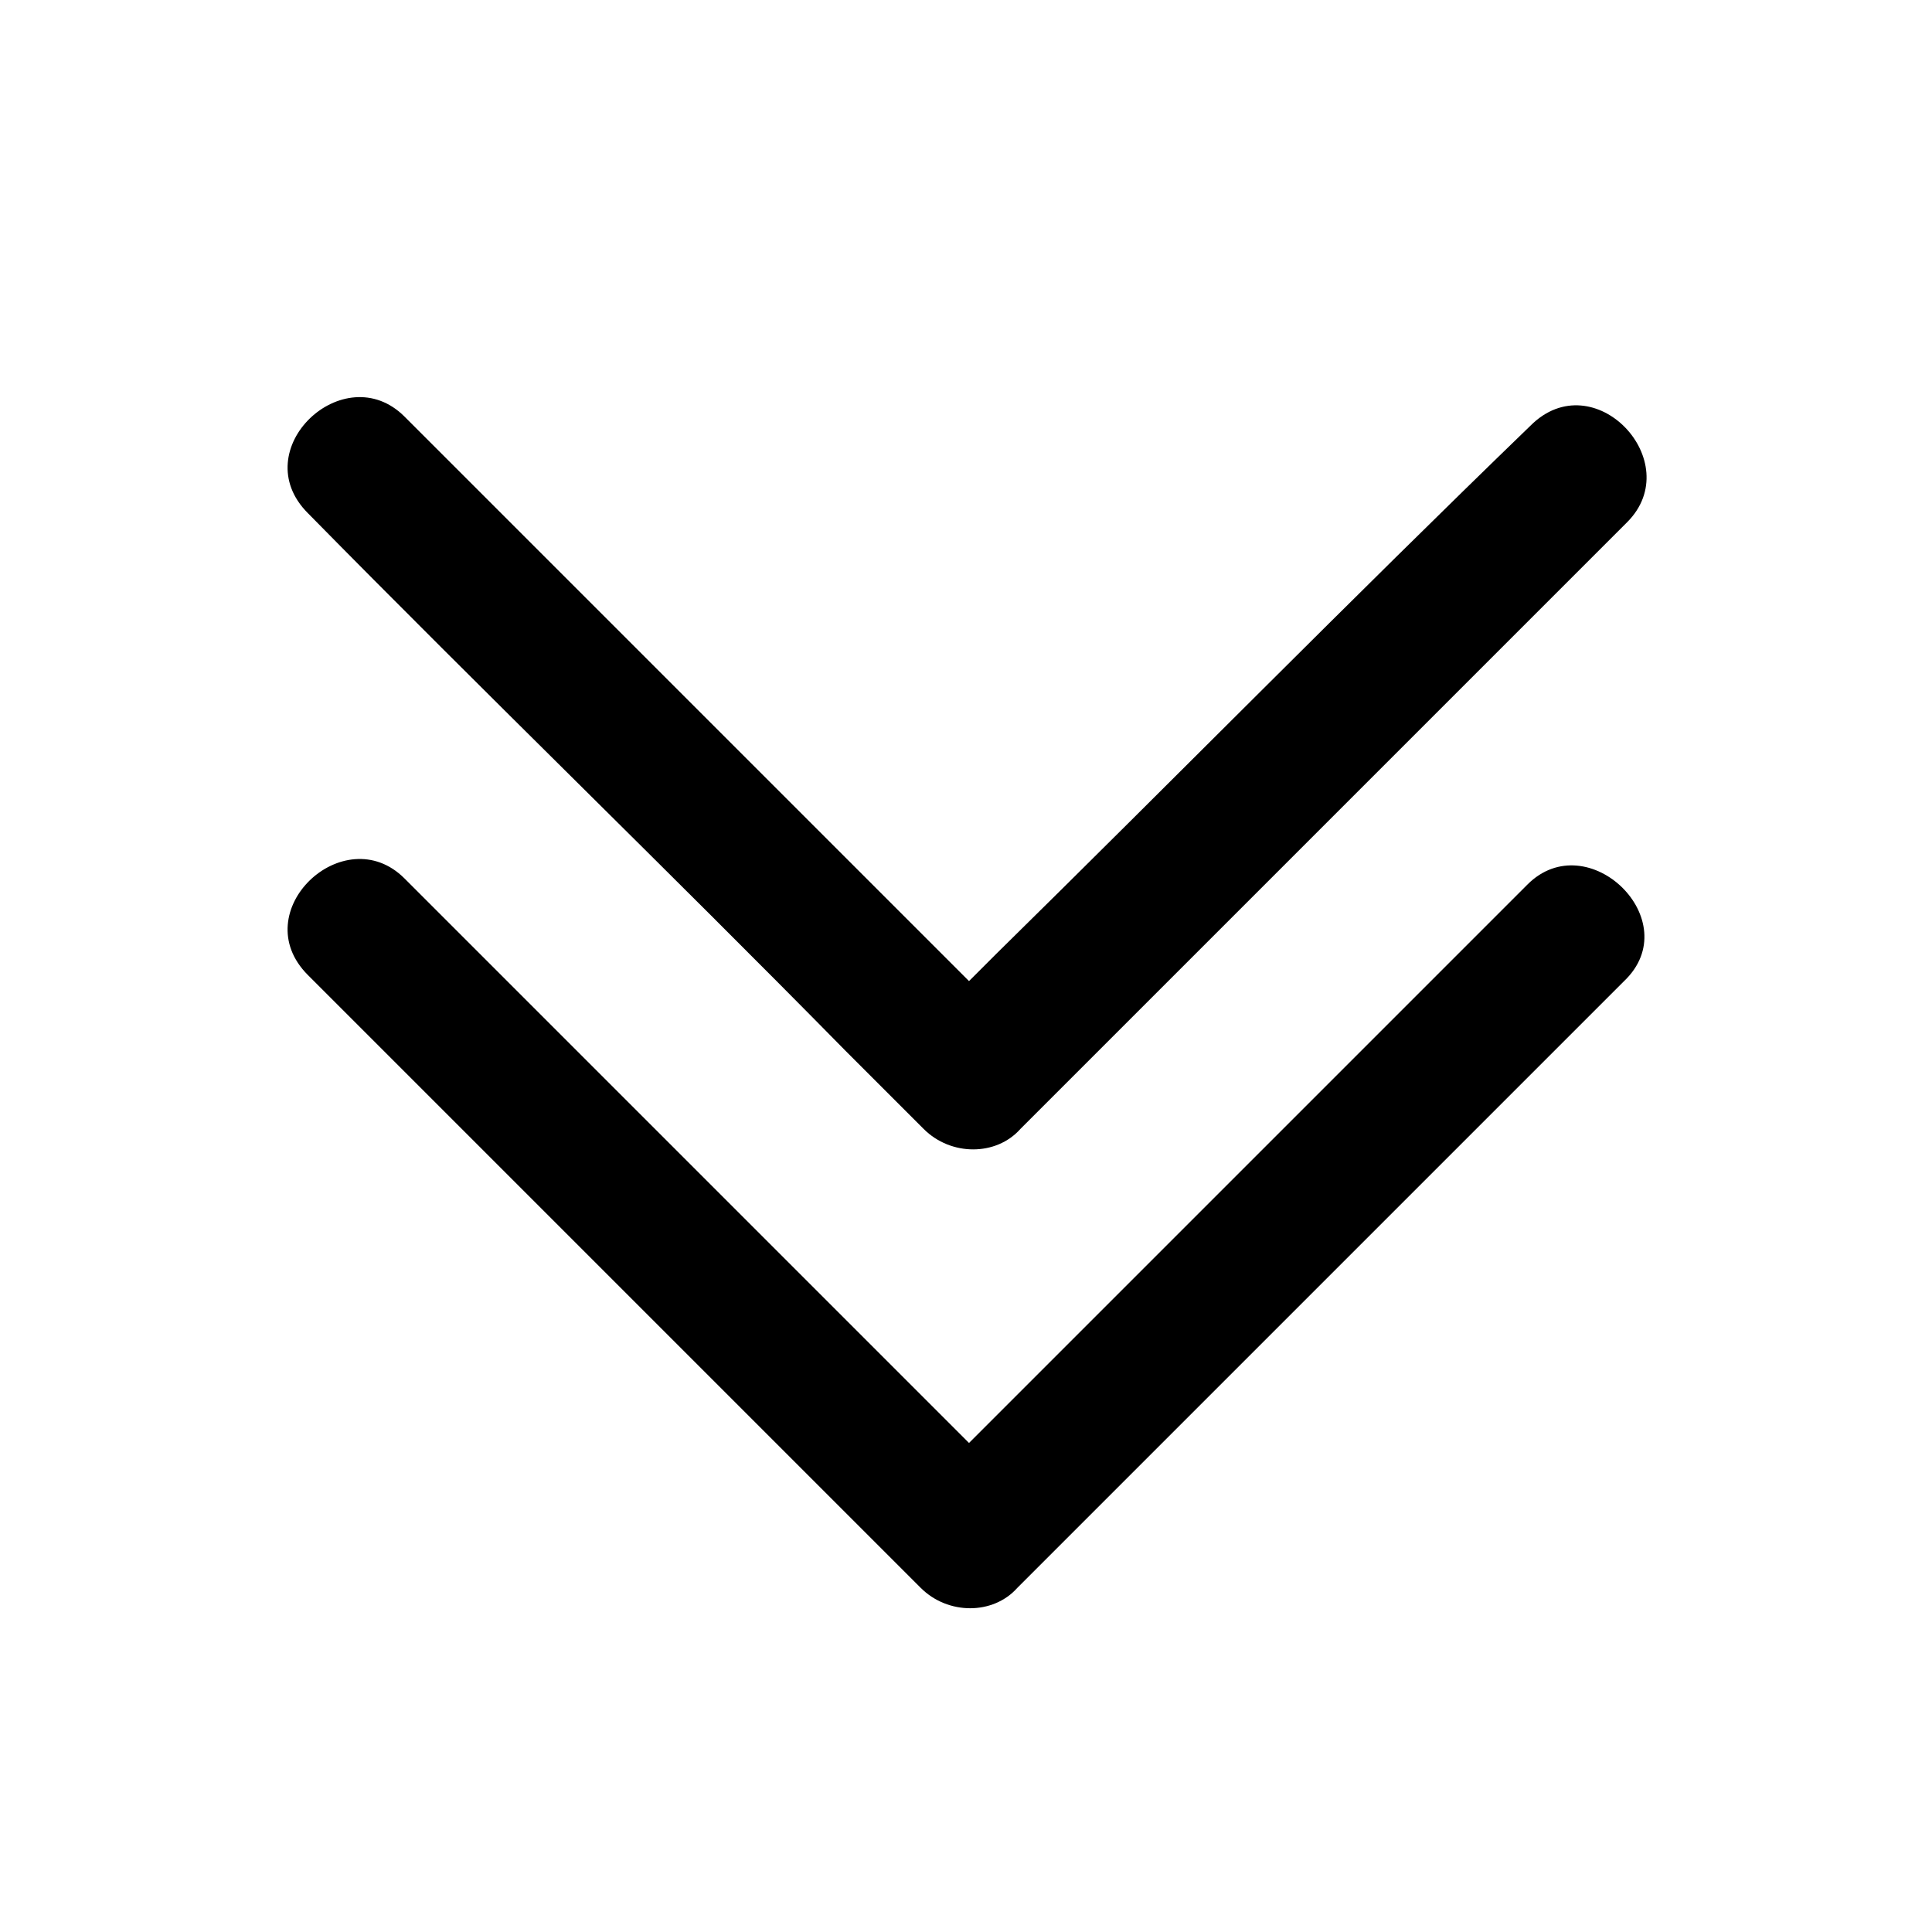 <?xml version="1.0" encoding="utf-8"?>
<!-- Generator: Adobe Illustrator 25.2.0, SVG Export Plug-In . SVG Version: 6.00 Build 0)  -->
<svg version="1.1" id="Layer_1" xmlns="http://www.w3.org/2000/svg" xmlns:xlink="http://www.w3.org/1999/xlink" x="0px" y="0px"
	 viewBox="0 0 64 64" style="enable-background:new 0 0 64 64;" xml:space="preserve">
<g>
	<path d="M50.6,29.3C44.7,35.2,38.9,41,33,46.9c-0.3,0.3-0.6,0.6-0.9,0.9C26.7,42.4,21.4,37.1,16,31.7c-0.9-0.9-1.7-1.7-2.6-2.6
		c-2-2-5.3,1.1-3.2,3.2C16.1,38.2,22,44.1,27.9,50c0.9,0.9,1.7,1.7,2.6,2.6c0.9,0.9,2.4,0.9,3.2,0c5.9-5.9,11.7-11.7,17.6-17.6
		c0.8-0.8,1.7-1.7,2.5-2.5C55.9,30.5,52.6,27.3,50.6,29.3z" fill="black"/>
	<path d="M28,34.8c0.9,0.9,1.7,1.7,2.6,2.6c0.9,0.9,2.4,0.9,3.2,0c5.9-5.9,11.7-11.7,17.6-17.6c0.8-0.8,1.7-1.7,2.5-2.5
		c2-2-1.1-5.3-3.2-3.2c-6,5.8-11.8,11.7-17.7,17.5c-0.3,0.3-0.6,0.6-0.9,0.9C26.7,27.1,21.4,21.8,16,16.4c-0.9-0.9-1.7-1.7-2.6-2.6
		c-2-2-5.3,1.1-3.2,3.2C16.1,23,22.1,28.8,28,34.8z" fill="black"/>
</g>
</svg>
